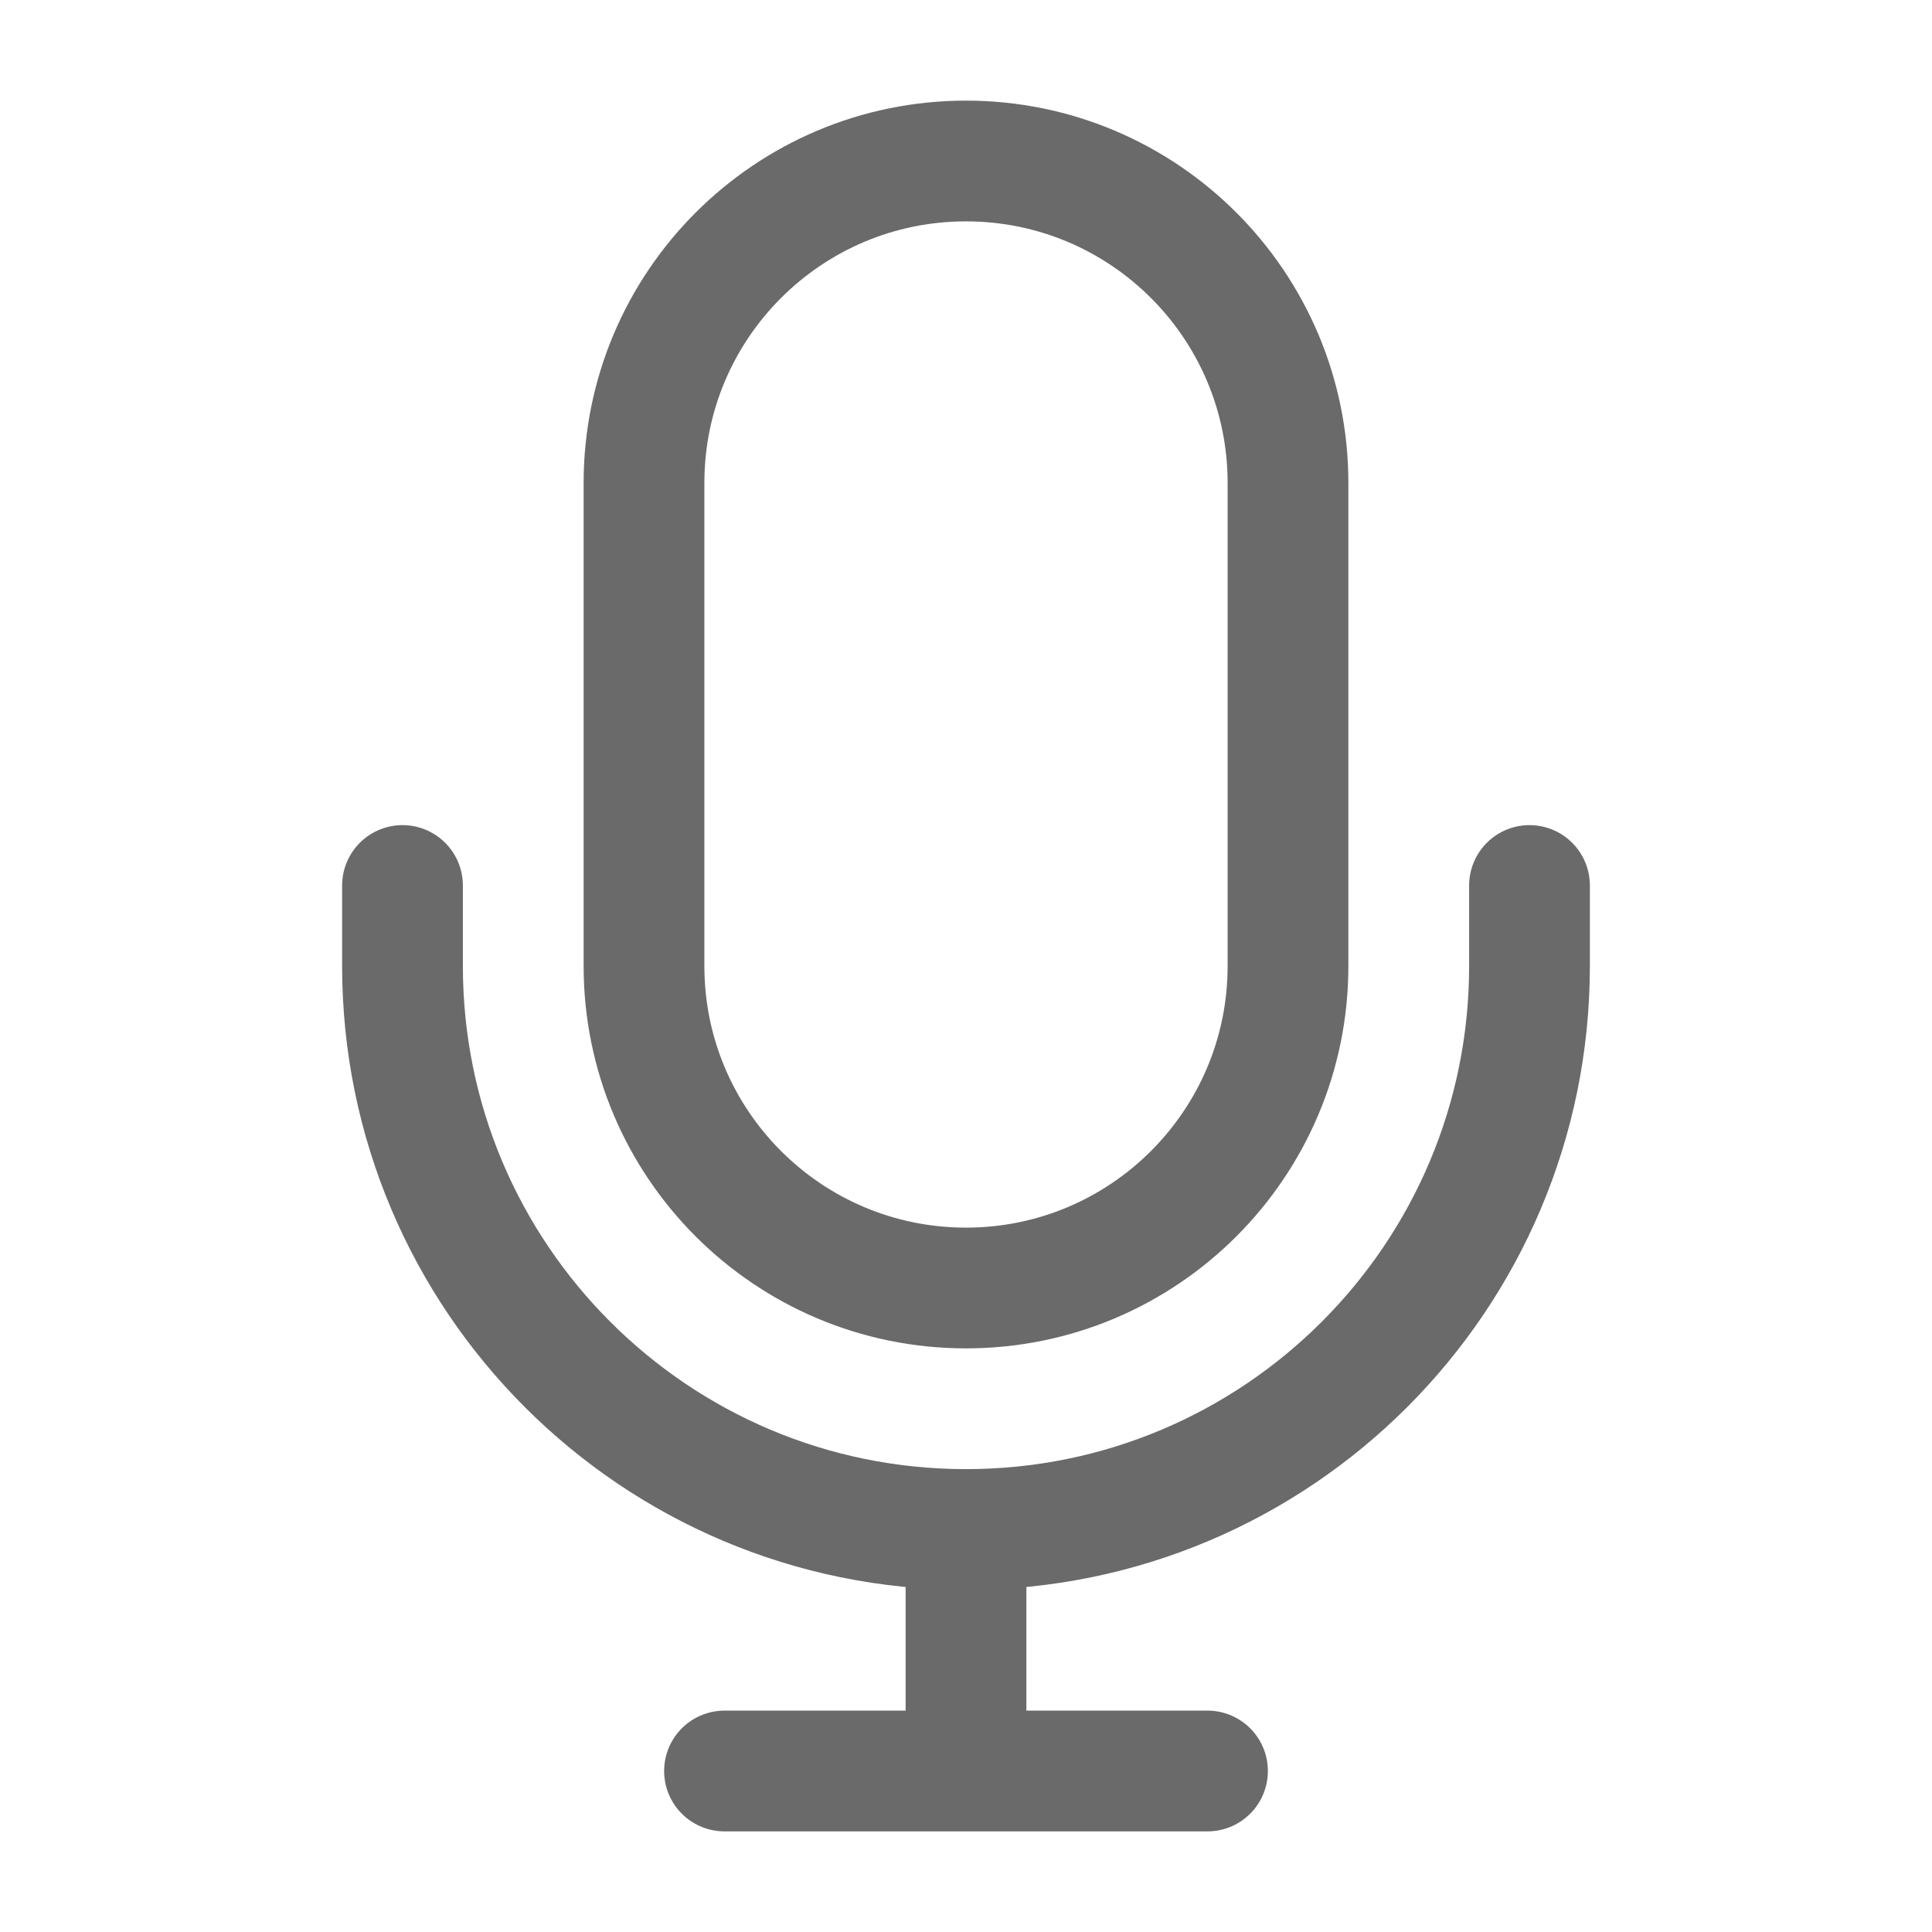 <svg width="24" height="24" viewBox="0 0 24 24" fill="none" xmlns="http://www.w3.org/2000/svg">
<path d="M19 11V12C19 15.866 15.866 19 12 19M5 11V12C5 15.866 8.134 19 12 19M12 19V22M12 22H15M12 22H9M12 16C9.791 16 8 14.209 8 12V6C8 3.791 9.791 2 12 2C14.209 2 16 3.791 16 6V12C16 14.209 14.209 16 12 16Z" stroke="#6A6A6A" stroke-width="1.5" stroke-linecap="round" stroke-linejoin="round"/>
</svg>

